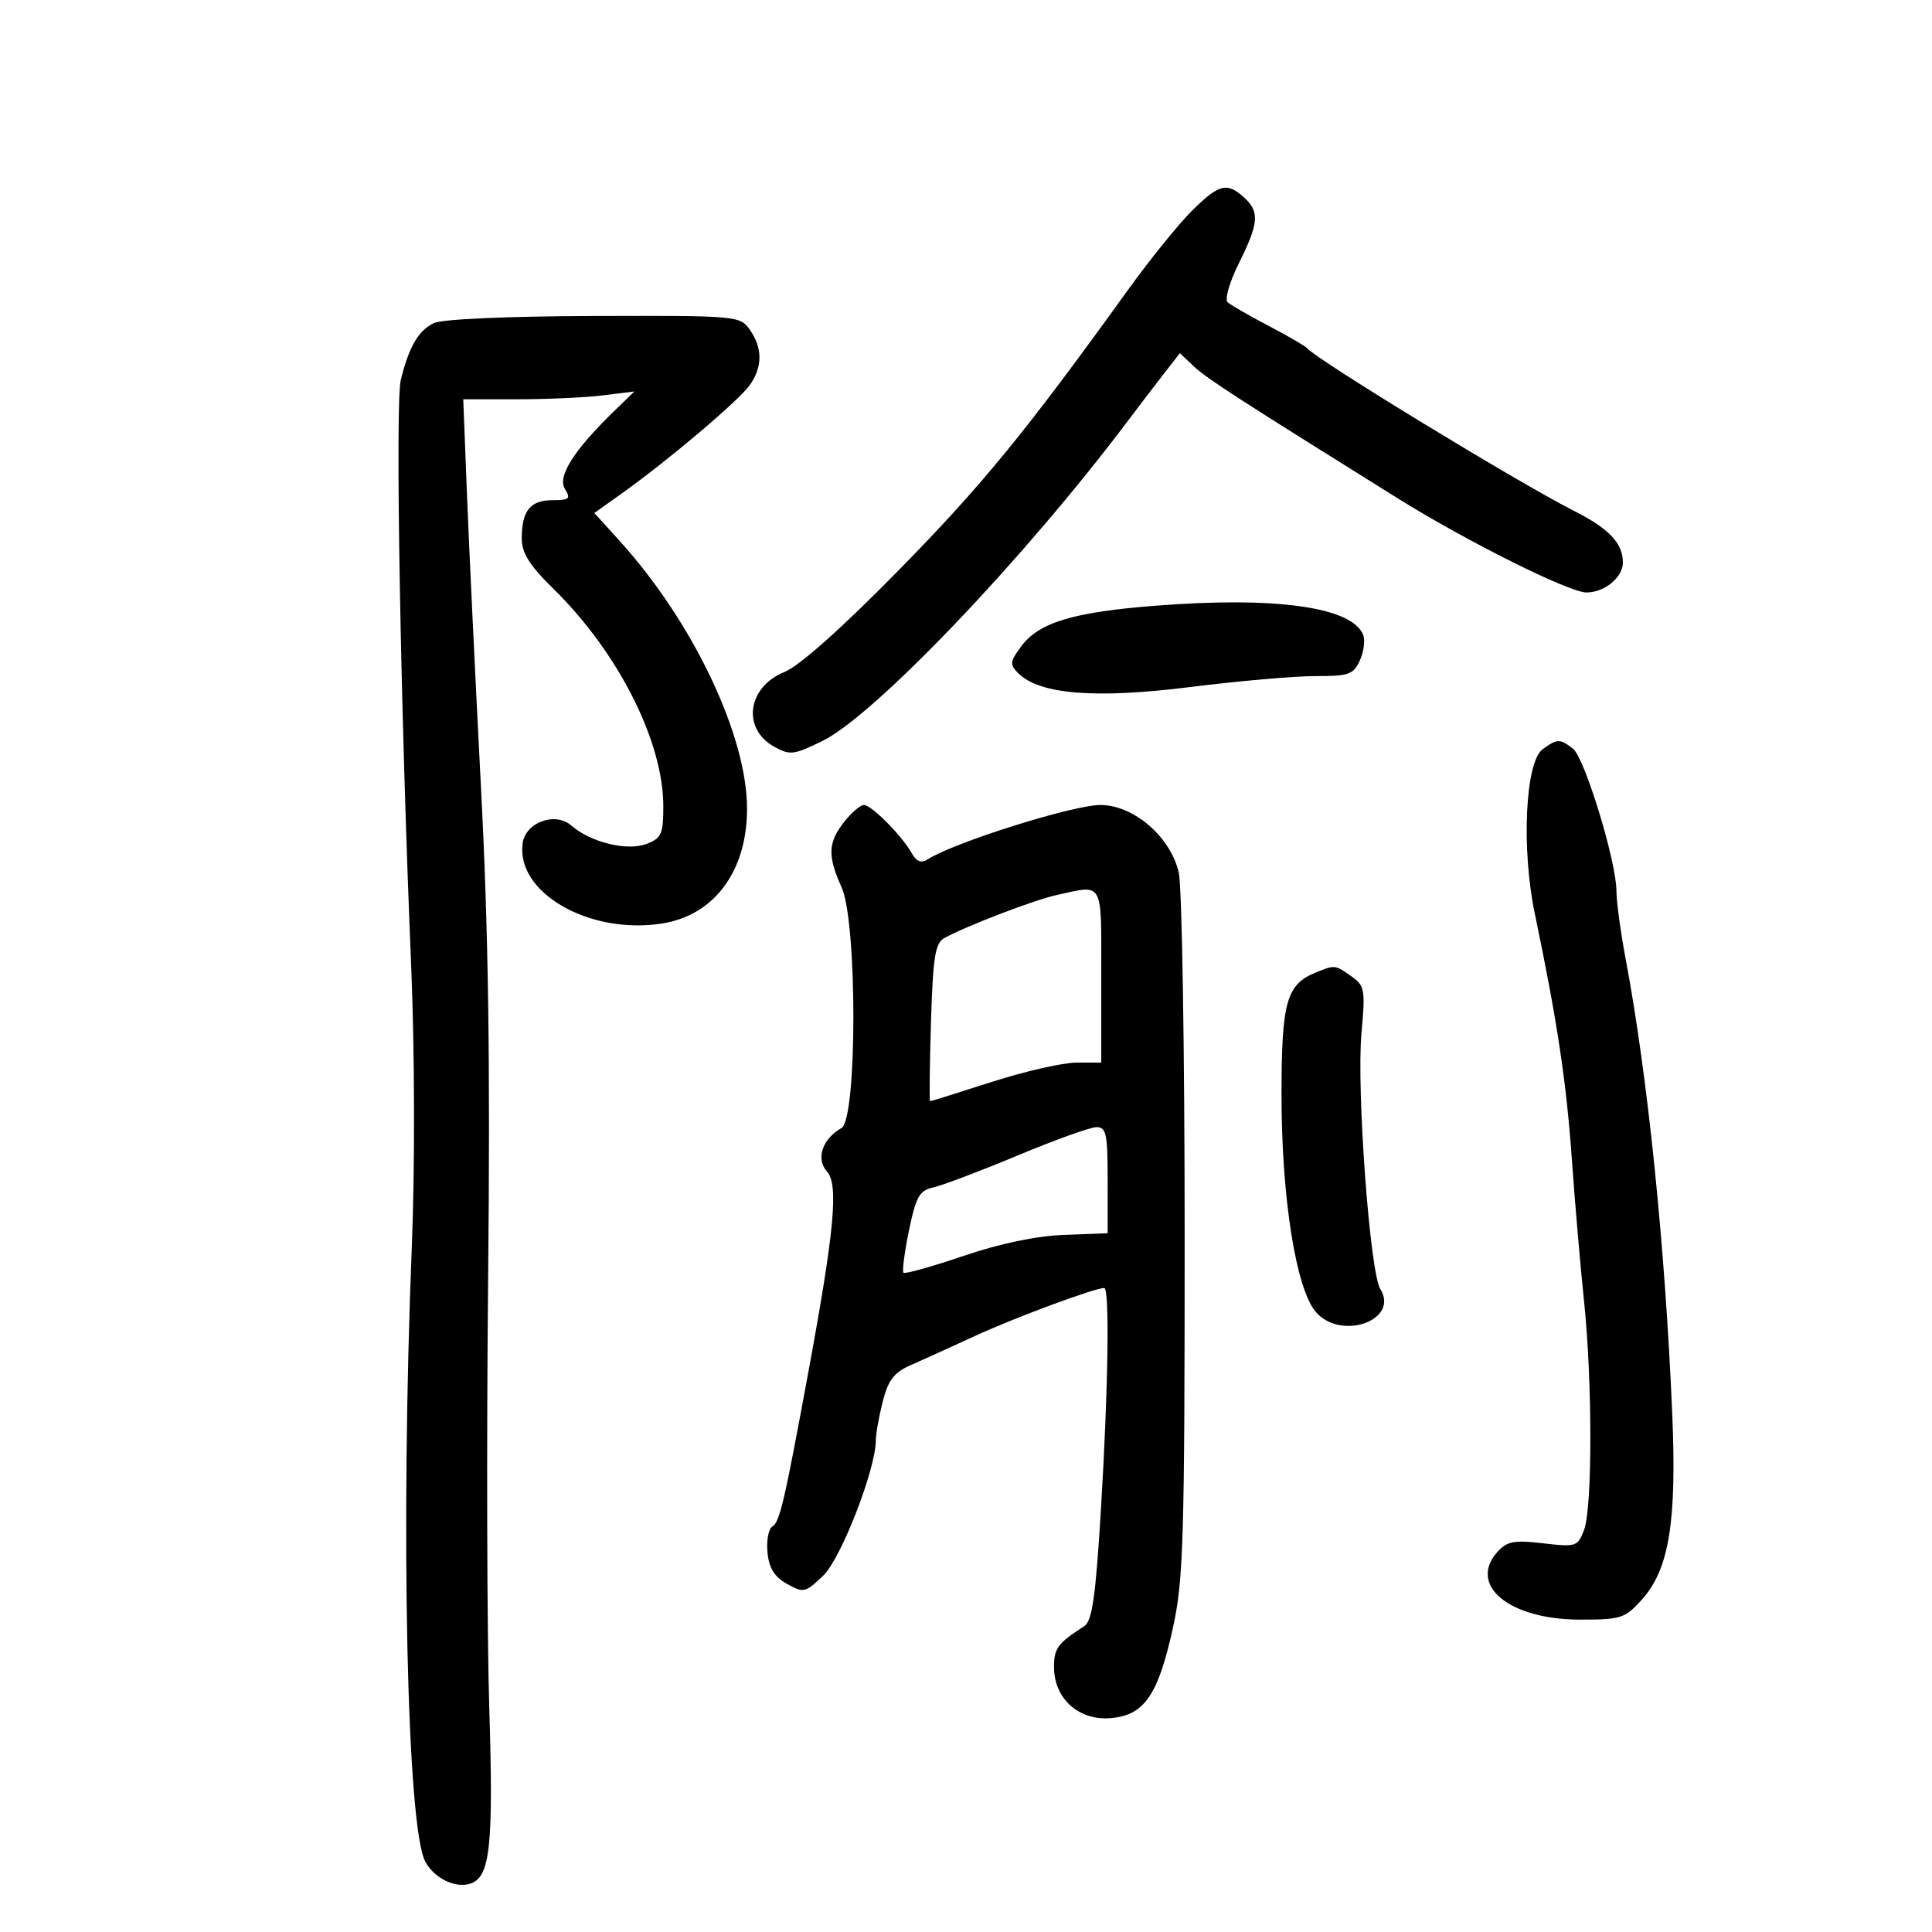 <svg xmlns="http://www.w3.org/2000/svg" width="300" height="300" viewBox="0 0 300 300" version="1.1">
	<path d="M 185.066 32.750 C 182.988 34.813, 178.534 40.325, 175.166 45 C 159.217 67.141, 152.473 75.385, 139.500 88.593 C 130.658 97.596, 124.131 103.404, 121.786 104.358 C 116.060 106.686, 115.170 113.115, 120.184 115.930 C 122.643 117.310, 123.232 117.243, 127.677 115.073 C 135.813 111.100, 159.183 86.598, 175.264 65.181 C 176.784 63.156, 179.193 60.003, 180.617 58.173 L 183.208 54.847 185.426 56.931 C 187.394 58.780, 192.296 61.950, 217.160 77.453 C 227.797 84.086, 243.671 92, 246.337 92 C 249.139 92, 252 89.658, 252 87.363 C 252 84.322, 249.872 82.091, 244.259 79.248 C 235.709 74.916, 204.450 55.859, 203 54.093 C 202.725 53.759, 200.025 52.188, 197 50.602 C 193.975 49.017, 191.106 47.366, 190.624 46.934 C 190.138 46.498, 190.917 43.800, 192.374 40.877 C 195.482 34.640, 195.620 32.871, 193.171 30.655 C 190.513 28.249, 189.278 28.568, 185.066 32.750 M 67.365 50.169 C 64.964 51.332, 63.499 53.854, 62.234 59 C 61.345 62.617, 62.194 110.540, 63.847 150 C 64.396 163.096, 64.438 181.277, 63.949 193.500 C 62.183 237.662, 63.189 283.747, 66.035 289.066 C 67.411 291.637, 70.668 293.240, 73.007 292.498 C 76.125 291.508, 76.640 286.719, 75.968 265 C 75.619 253.725, 75.542 223.800, 75.796 198.500 C 76.138 164.515, 75.845 144.534, 74.673 122 C 73.801 105.225, 72.828 84.862, 72.511 76.750 L 71.933 62 80.327 62 C 84.944 62, 90.921 61.727, 93.610 61.394 L 98.500 60.789 95.293 63.905 C 89.084 69.938, 86.521 74.004, 87.719 75.921 C 88.665 77.436, 88.413 77.667, 85.816 77.667 C 82.351 77.667, 81.037 79.273, 81.015 83.538 C 81.004 85.874, 82.164 87.721, 86.042 91.538 C 96.046 101.382, 103 115.179, 103 125.181 C 103 129.525, 102.715 130.158, 100.356 131.055 C 97.370 132.190, 91.698 130.794, 88.720 128.191 C 86.228 126.014, 81.623 127.676, 81.161 130.919 C 80.073 138.550, 91.366 145.117, 102.661 143.424 C 110.870 142.193, 116 135.328, 116 125.577 C 116 114.207, 107.623 96.593, 96.229 84.005 L 92.291 79.655 96.612 76.577 C 103.771 71.479, 114.776 62.158, 116.439 59.784 C 118.422 56.953, 118.423 54.049, 116.443 51.223 C 114.910 49.033, 114.547 49.001, 92.193 49.068 C 78.757 49.108, 68.629 49.557, 67.365 50.169 M 179.500 94.048 C 166.659 95.046, 161.355 96.643, 158.591 100.346 C 156.816 102.724, 156.760 103.189, 158.092 104.521 C 161.399 107.828, 170.055 108.532, 184.751 106.690 C 192.313 105.742, 201.097 104.974, 204.271 104.983 C 209.425 104.998, 210.162 104.739, 211.153 102.564 C 211.763 101.224, 212.002 99.447, 211.683 98.616 C 210.015 94.269, 198.211 92.594, 179.500 94.048 M 239.534 116.351 C 236.849 118.314, 236.211 131.769, 238.324 141.873 C 241.786 158.432, 243.217 167.912, 244.071 179.944 C 244.561 186.850, 245.413 196.775, 245.964 202 C 247.271 214.398, 247.276 234.143, 245.974 237.569 C 244.989 240.159, 244.731 240.244, 239.621 239.643 C 235.151 239.118, 234.017 239.324, 232.567 240.926 C 227.858 246.129, 234.326 251.484, 245.330 251.494 C 251.739 251.500, 252.334 251.305, 254.992 248.333 C 259.186 243.642, 260.379 236.280, 259.664 219.500 C 258.553 193.403, 255.861 167.129, 252.430 148.900 C 251.644 144.720, 251 139.976, 251 138.357 C 251 133.800, 246.064 117.649, 244.244 116.250 C 242.202 114.681, 241.807 114.689, 239.534 116.351 M 131.073 127.635 C 128.560 130.829, 128.480 132.915, 130.683 137.782 C 133.136 143.201, 133.116 173.796, 130.659 175.171 C 127.702 176.826, 126.649 179.955, 128.399 181.888 C 130.241 183.923, 129.590 190.977, 125.530 213 C 121.778 233.352, 121.083 236.331, 119.920 237.050 C 119.332 237.413, 118.998 239.224, 119.176 241.074 C 119.410 243.500, 120.254 244.859, 122.205 245.949 C 124.772 247.383, 125.060 247.317, 127.830 244.663 C 130.606 242.004, 136 228.119, 136 223.634 C 136 222.672, 136.479 219.983, 137.064 217.658 C 137.898 214.348, 138.820 213.127, 141.314 212.028 C 143.066 211.256, 147.650 209.175, 151.500 207.403 C 157.649 204.572, 169.982 200, 171.468 200 C 172.318 200, 172.086 215.664, 170.958 234.289 C 170.135 247.898, 169.594 251.709, 168.372 252.500 C 164.223 255.185, 163.667 255.938, 163.667 258.867 C 163.667 263.717, 167.454 267.168, 172.368 266.797 C 177.652 266.398, 179.817 263.294, 182.123 252.815 C 183.767 245.344, 183.952 239.171, 183.952 192 C 183.952 163.125, 183.541 137.700, 183.039 135.500 C 181.770 129.943, 176.038 125, 170.864 125 C 166.610 125, 148.204 130.791, 144.062 133.433 C 143.046 134.081, 142.312 133.796, 141.562 132.464 C 140.025 129.734, 135.324 125, 134.150 125 C 133.597 125, 132.212 126.186, 131.073 127.635 M 164 138.999 C 160.534 139.761, 149.856 143.862, 146.610 145.678 C 145.210 146.462, 144.865 148.674, 144.558 158.810 C 144.355 165.515, 144.296 171, 144.427 171 C 144.559 171, 148.866 169.650, 154 168 C 159.134 166.350, 165.059 165, 167.167 165 L 171 165 171 151.500 C 171 136.530, 171.464 137.359, 164 138.999 M 204.357 150.992 C 199.757 152.848, 199 155.524, 198.993 169.973 C 198.985 186.008, 201.264 200.316, 204.381 203.797 C 208.348 208.229, 217.326 204.955, 214.337 200.167 C 212.713 197.568, 210.620 169.153, 211.409 160.438 C 212.025 153.640, 211.920 153.058, 209.812 151.581 C 207.272 149.802, 207.298 149.805, 204.357 150.992 M 158 179.429 C 152.225 181.839, 146.356 184.064, 144.957 184.373 C 142.762 184.857, 142.240 185.775, 141.146 191.073 C 140.449 194.449, 140.066 197.399, 140.295 197.628 C 140.524 197.857, 144.704 196.687, 149.585 195.027 C 155.258 193.098, 160.899 191.917, 165.227 191.755 L 171.996 191.500 171.998 183.250 C 172 176.050, 171.777 175.003, 170.250 175.023 C 169.287 175.035, 163.775 177.018, 158 179.429" stroke="none" fill="black" fill-rule="evenodd"/>
</svg>